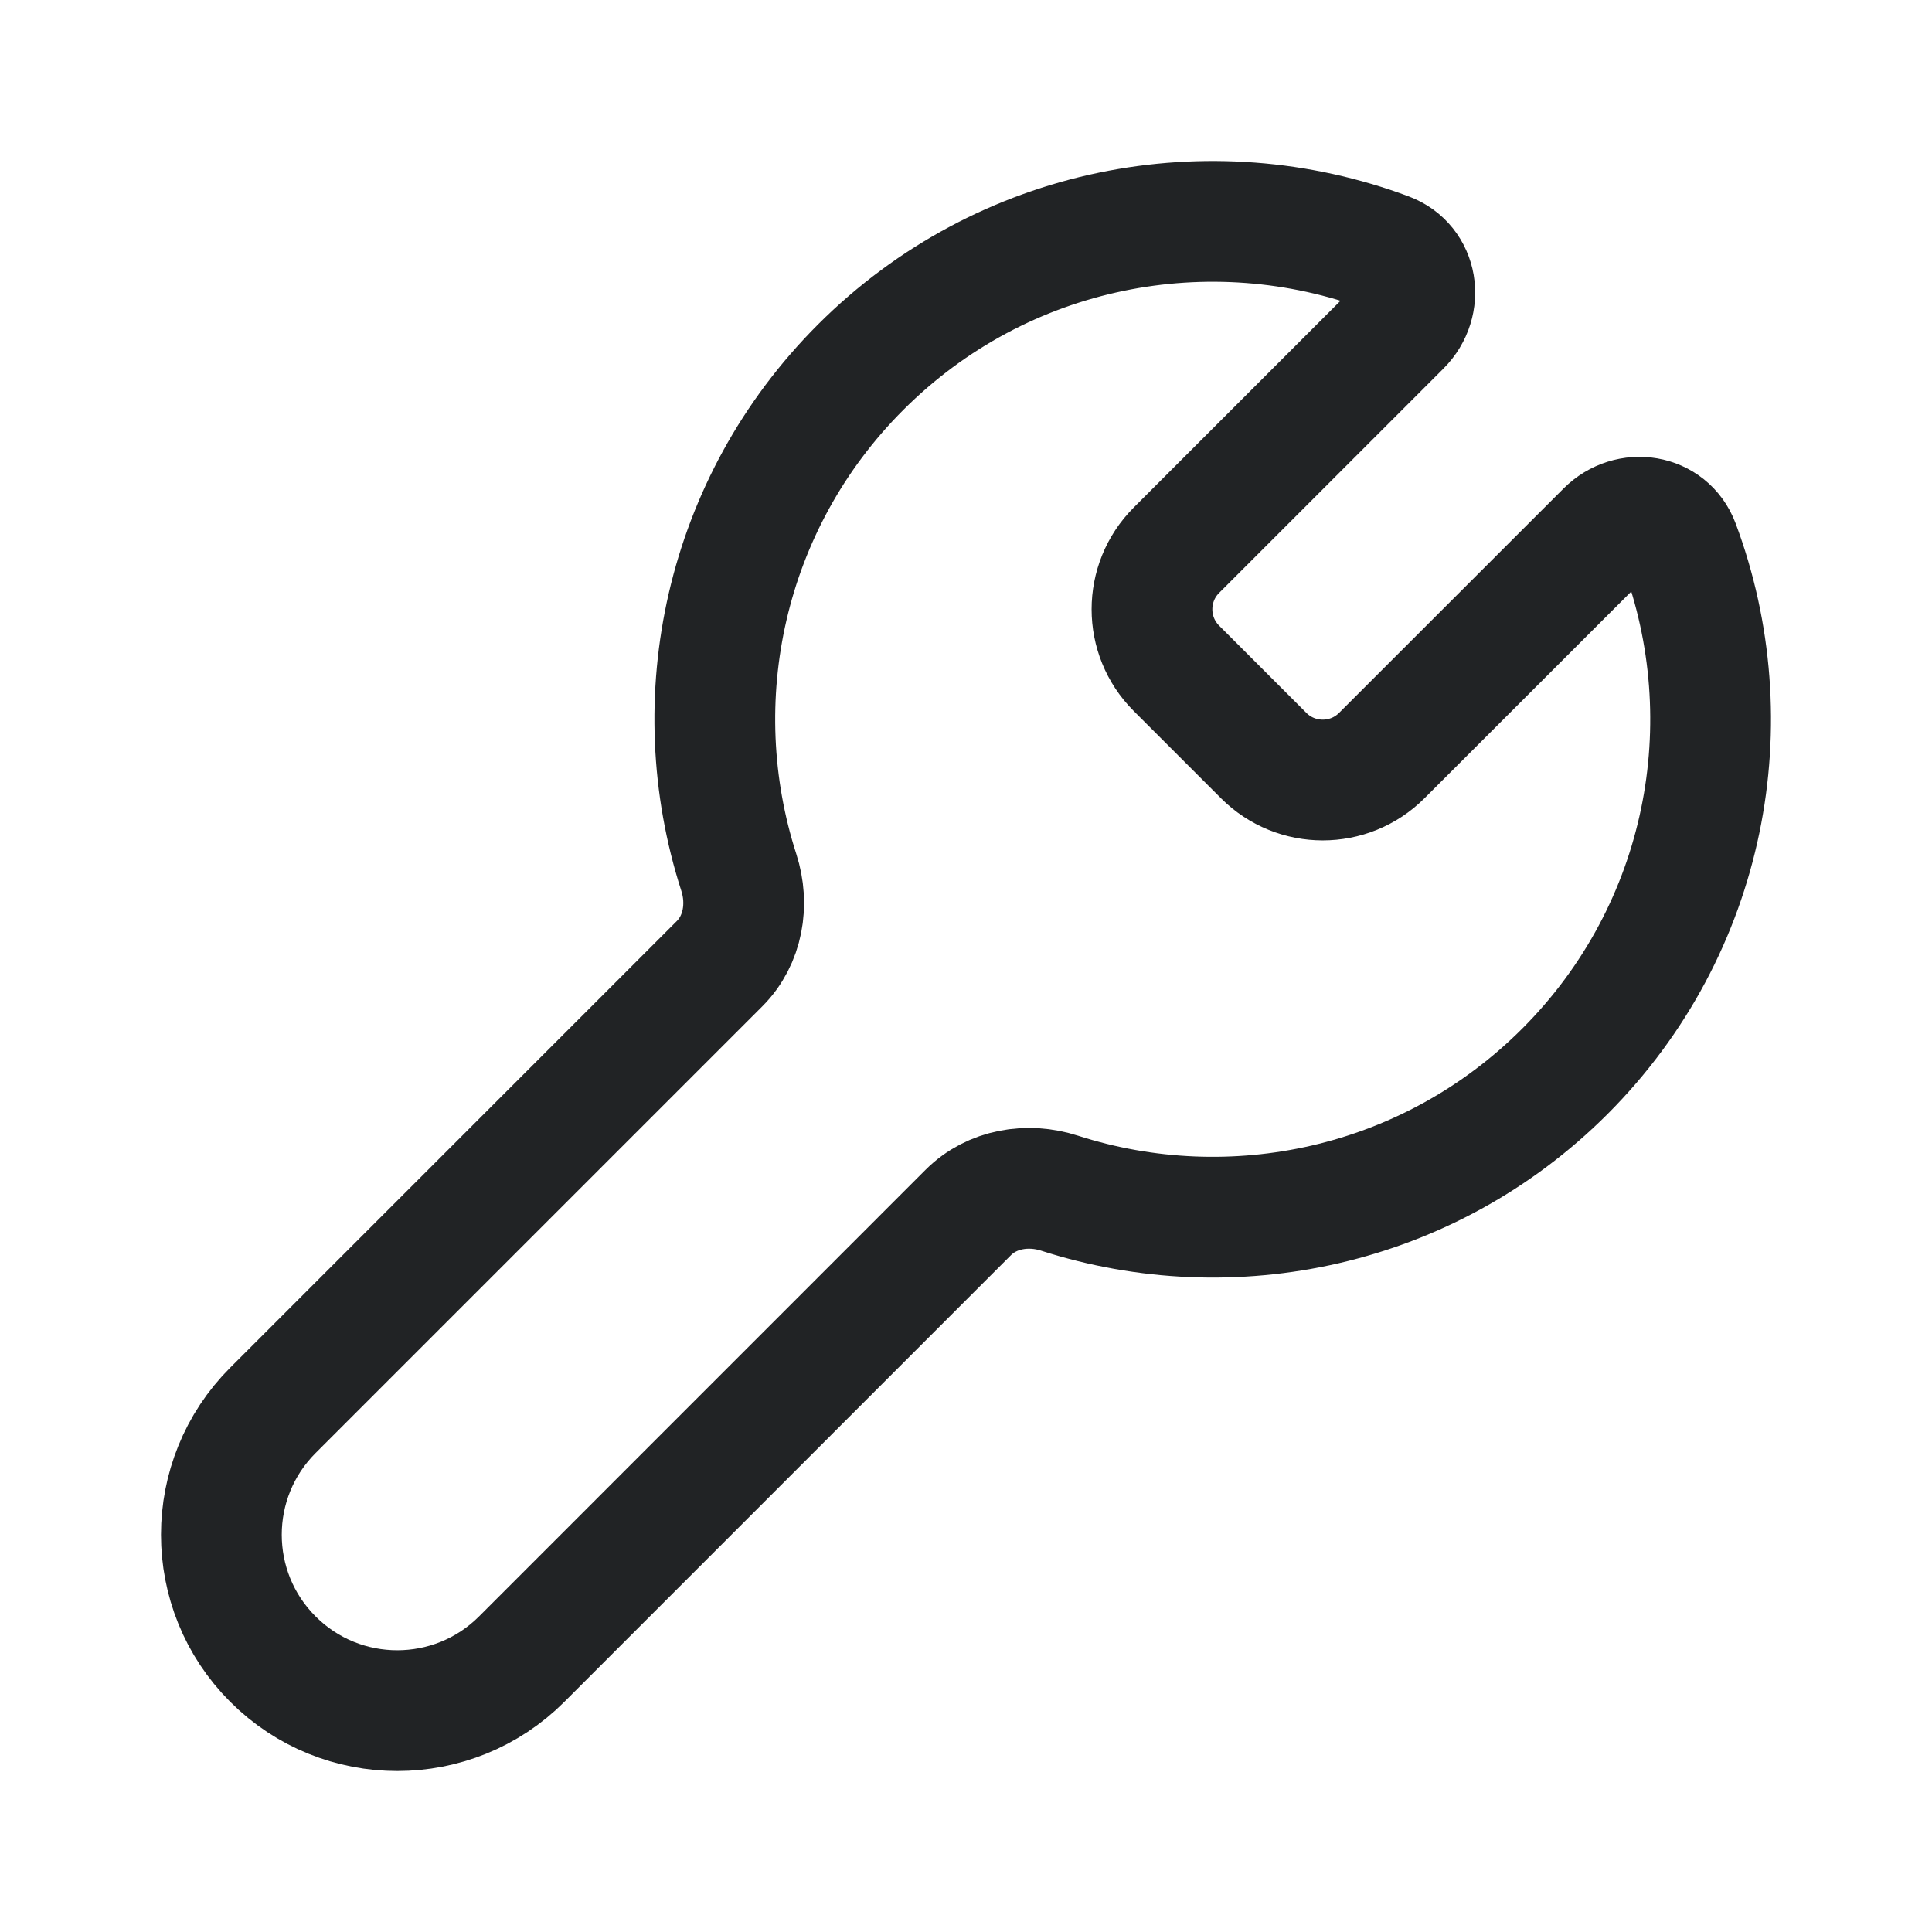 <svg width="24" height="24" viewBox="0 0 24 24" fill="none" xmlns="http://www.w3.org/2000/svg">
<path d="M10.691 4.562C12.461 2.792 15.036 2.319 17.236 3.142C17.614 3.283 17.686 3.763 17.401 4.048L14.614 6.835C14.209 7.24 14.209 7.897 14.614 8.302L15.698 9.386C16.103 9.791 16.76 9.791 17.165 9.386L19.953 6.599C20.238 6.314 20.717 6.387 20.858 6.764C21.681 8.964 21.208 11.539 19.439 13.309C17.74 15.007 15.301 15.511 13.162 14.822C12.766 14.694 12.322 14.768 12.028 15.062L6.481 20.61C5.628 21.463 4.243 21.464 3.39 20.61C2.536 19.757 2.537 18.372 3.391 17.519L8.938 11.972C9.232 11.678 9.306 11.234 9.178 10.838C8.489 8.7 8.993 6.26 10.691 4.562Z" stroke="#212325" stroke-width="1.5" stroke-linejoin="round"/>
</svg>
